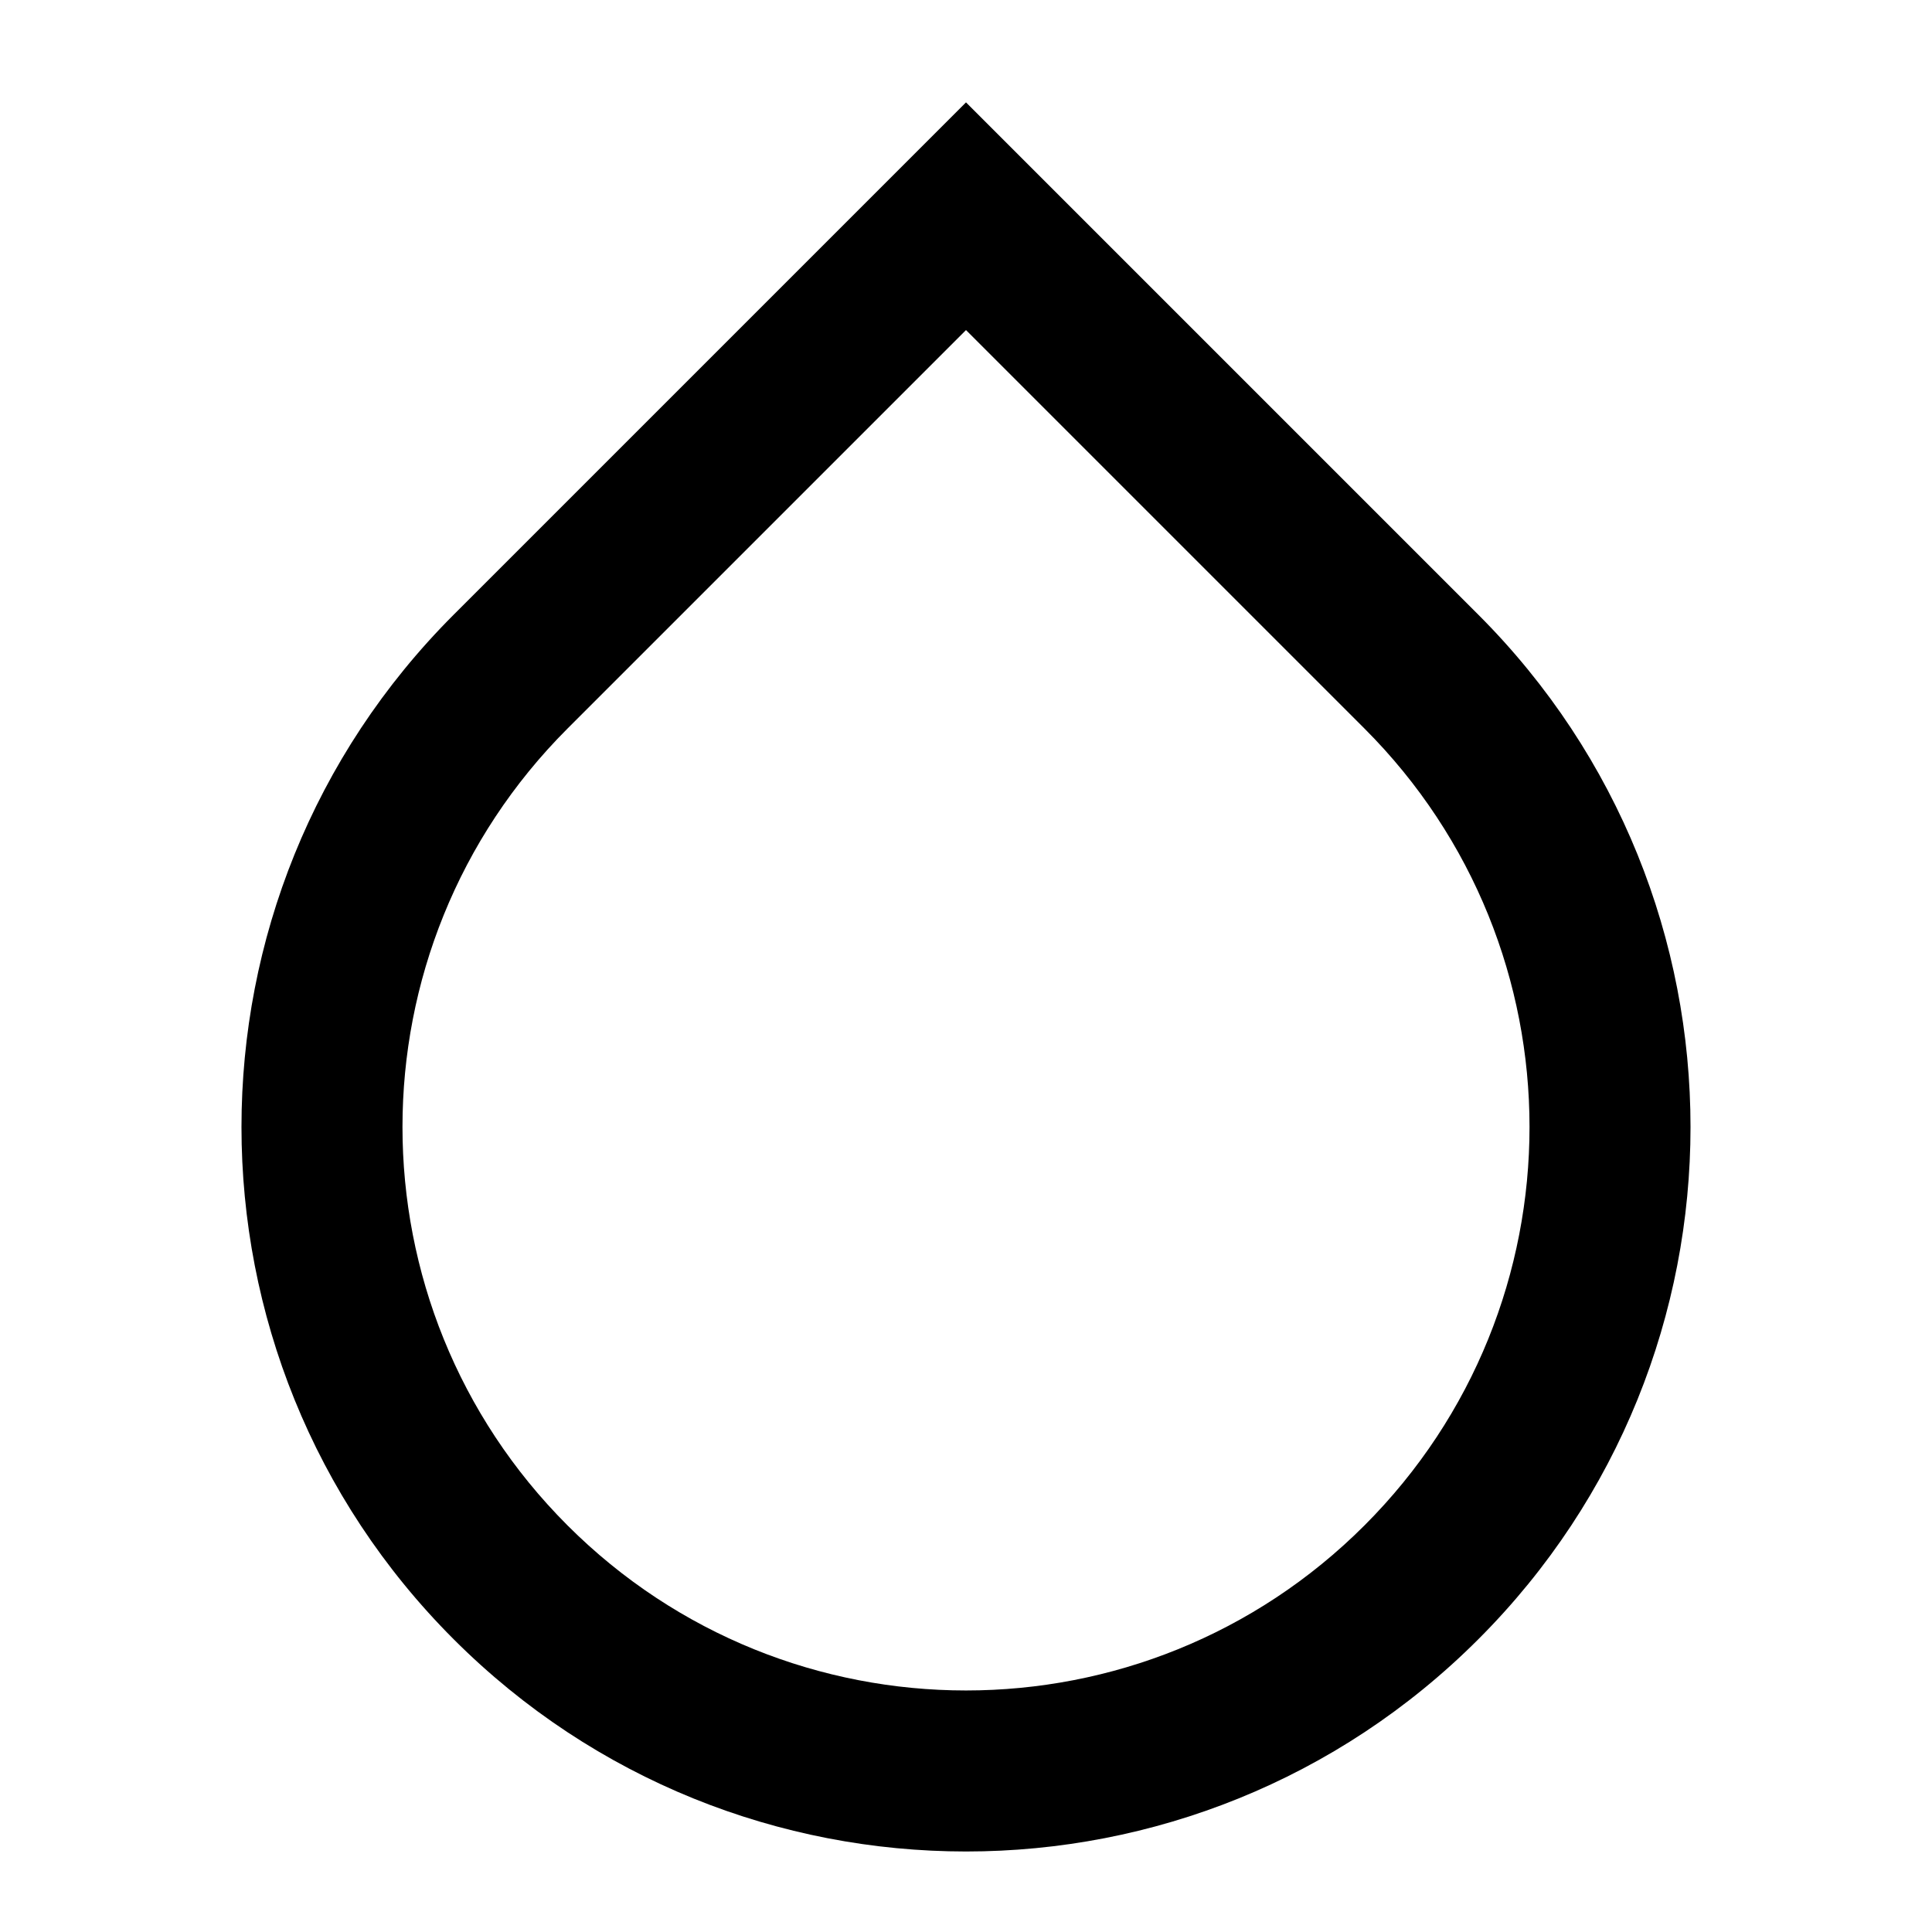 <?xml version="1.0" encoding="utf-8"?><svg xmlns="http://www.w3.org/2000/svg" viewBox="0 0 96 96"><switch><g><path d="M73.456 30.543L48 5.087 22.544 30.543c-14.06 14.061-14.06 36.853 0 50.912s36.854 14.06 50.912 0c14.06-14.059 14.06-36.851 0-50.912zM28.201 75.798c-10.936-10.935-10.936-28.662 0-39.598L48 16.401 67.799 36.2c10.936 10.936 10.936 28.663 0 39.598-10.935 10.935-28.663 10.933-39.598 0z"/></g></switch></svg>